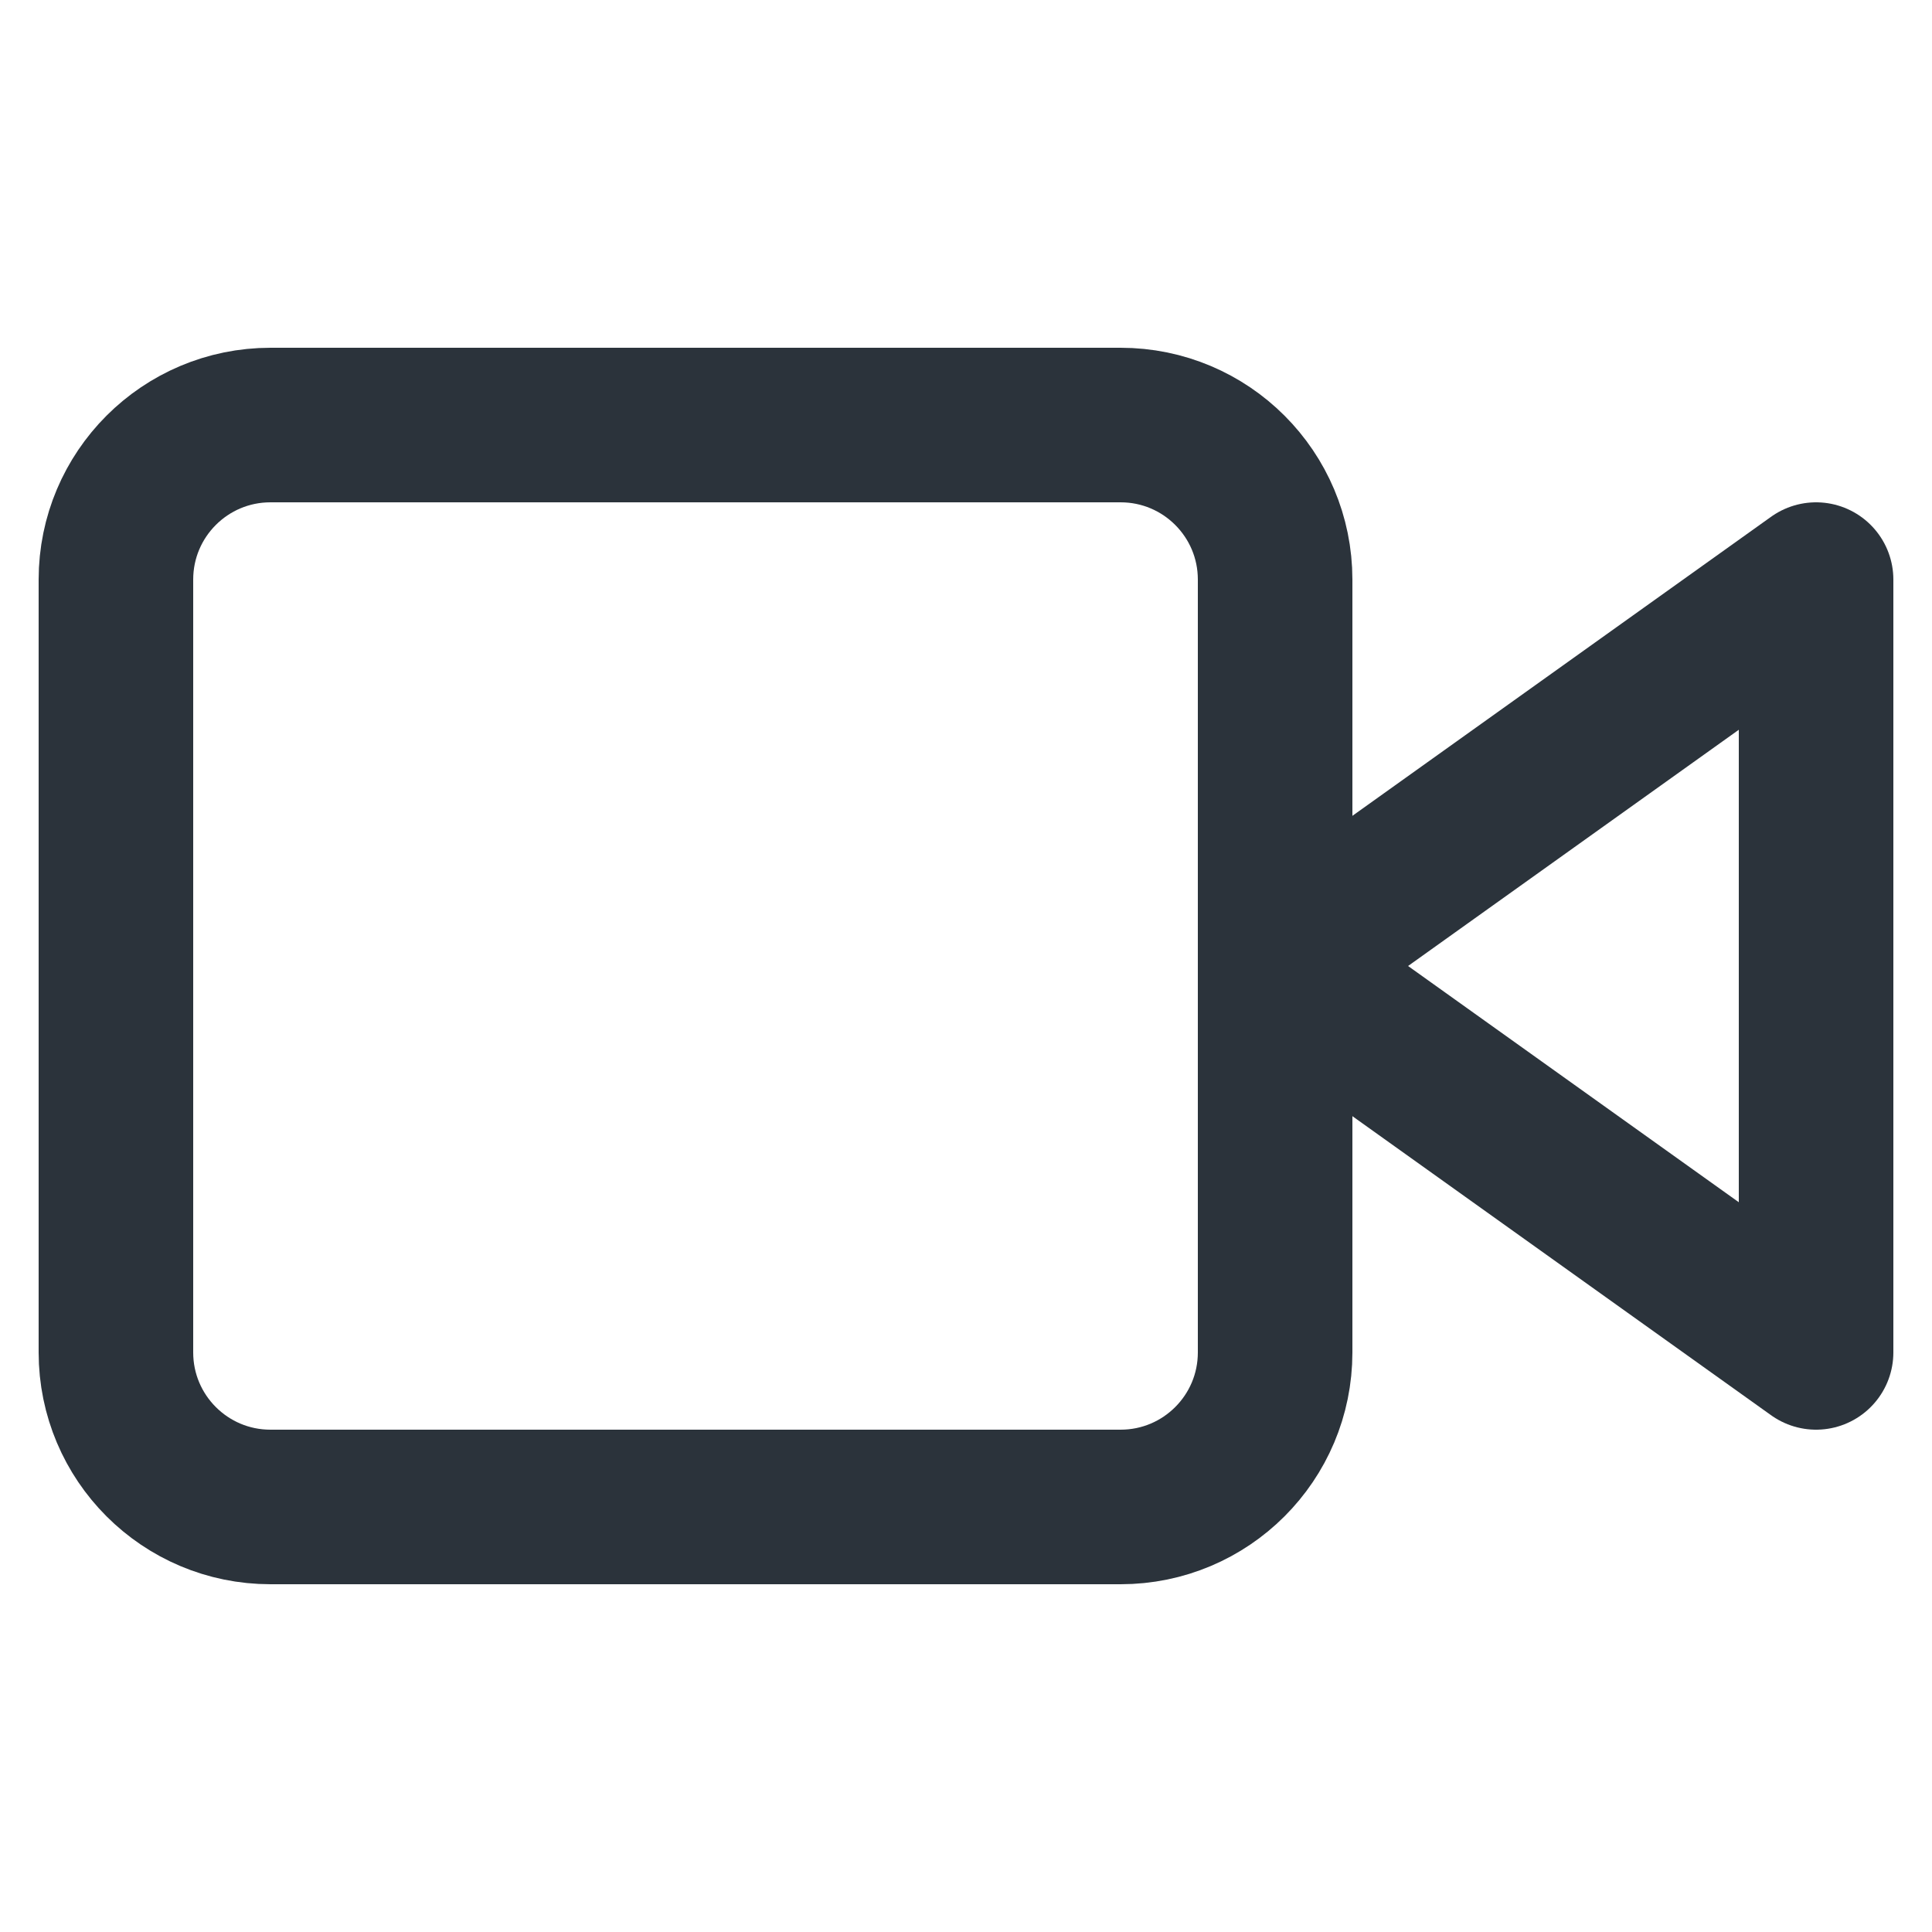 <svg width="25" height="25" viewBox="0 0 25 25" fill="none" xmlns="http://www.w3.org/2000/svg">
<g clip-path="url(#clip0_2719_2911)">
<path d="M23.5 7.5L16.5 12.5L23.5 17.5V7.5Z" stroke="#2B333B" stroke-width="2" stroke-linecap="round" stroke-linejoin="round"/>
<path d="M14.5 5.5H3.5C2.395 5.5 1.5 6.395 1.5 7.5V17.5C1.5 18.605 2.395 19.5 3.5 19.5H14.5C15.605 19.5 16.5 18.605 16.5 17.5V7.5C16.5 6.395 15.605 5.5 14.5 5.5Z" stroke="#2B333B" stroke-width="2" stroke-linecap="round" stroke-linejoin="round"/>
</g>
<defs>
<clipPath id="clip0_2719_2911">
<rect width="24" height="24" fill="white" transform="translate(0.5 0.5)"/>
</clipPath>
</defs>
</svg>
